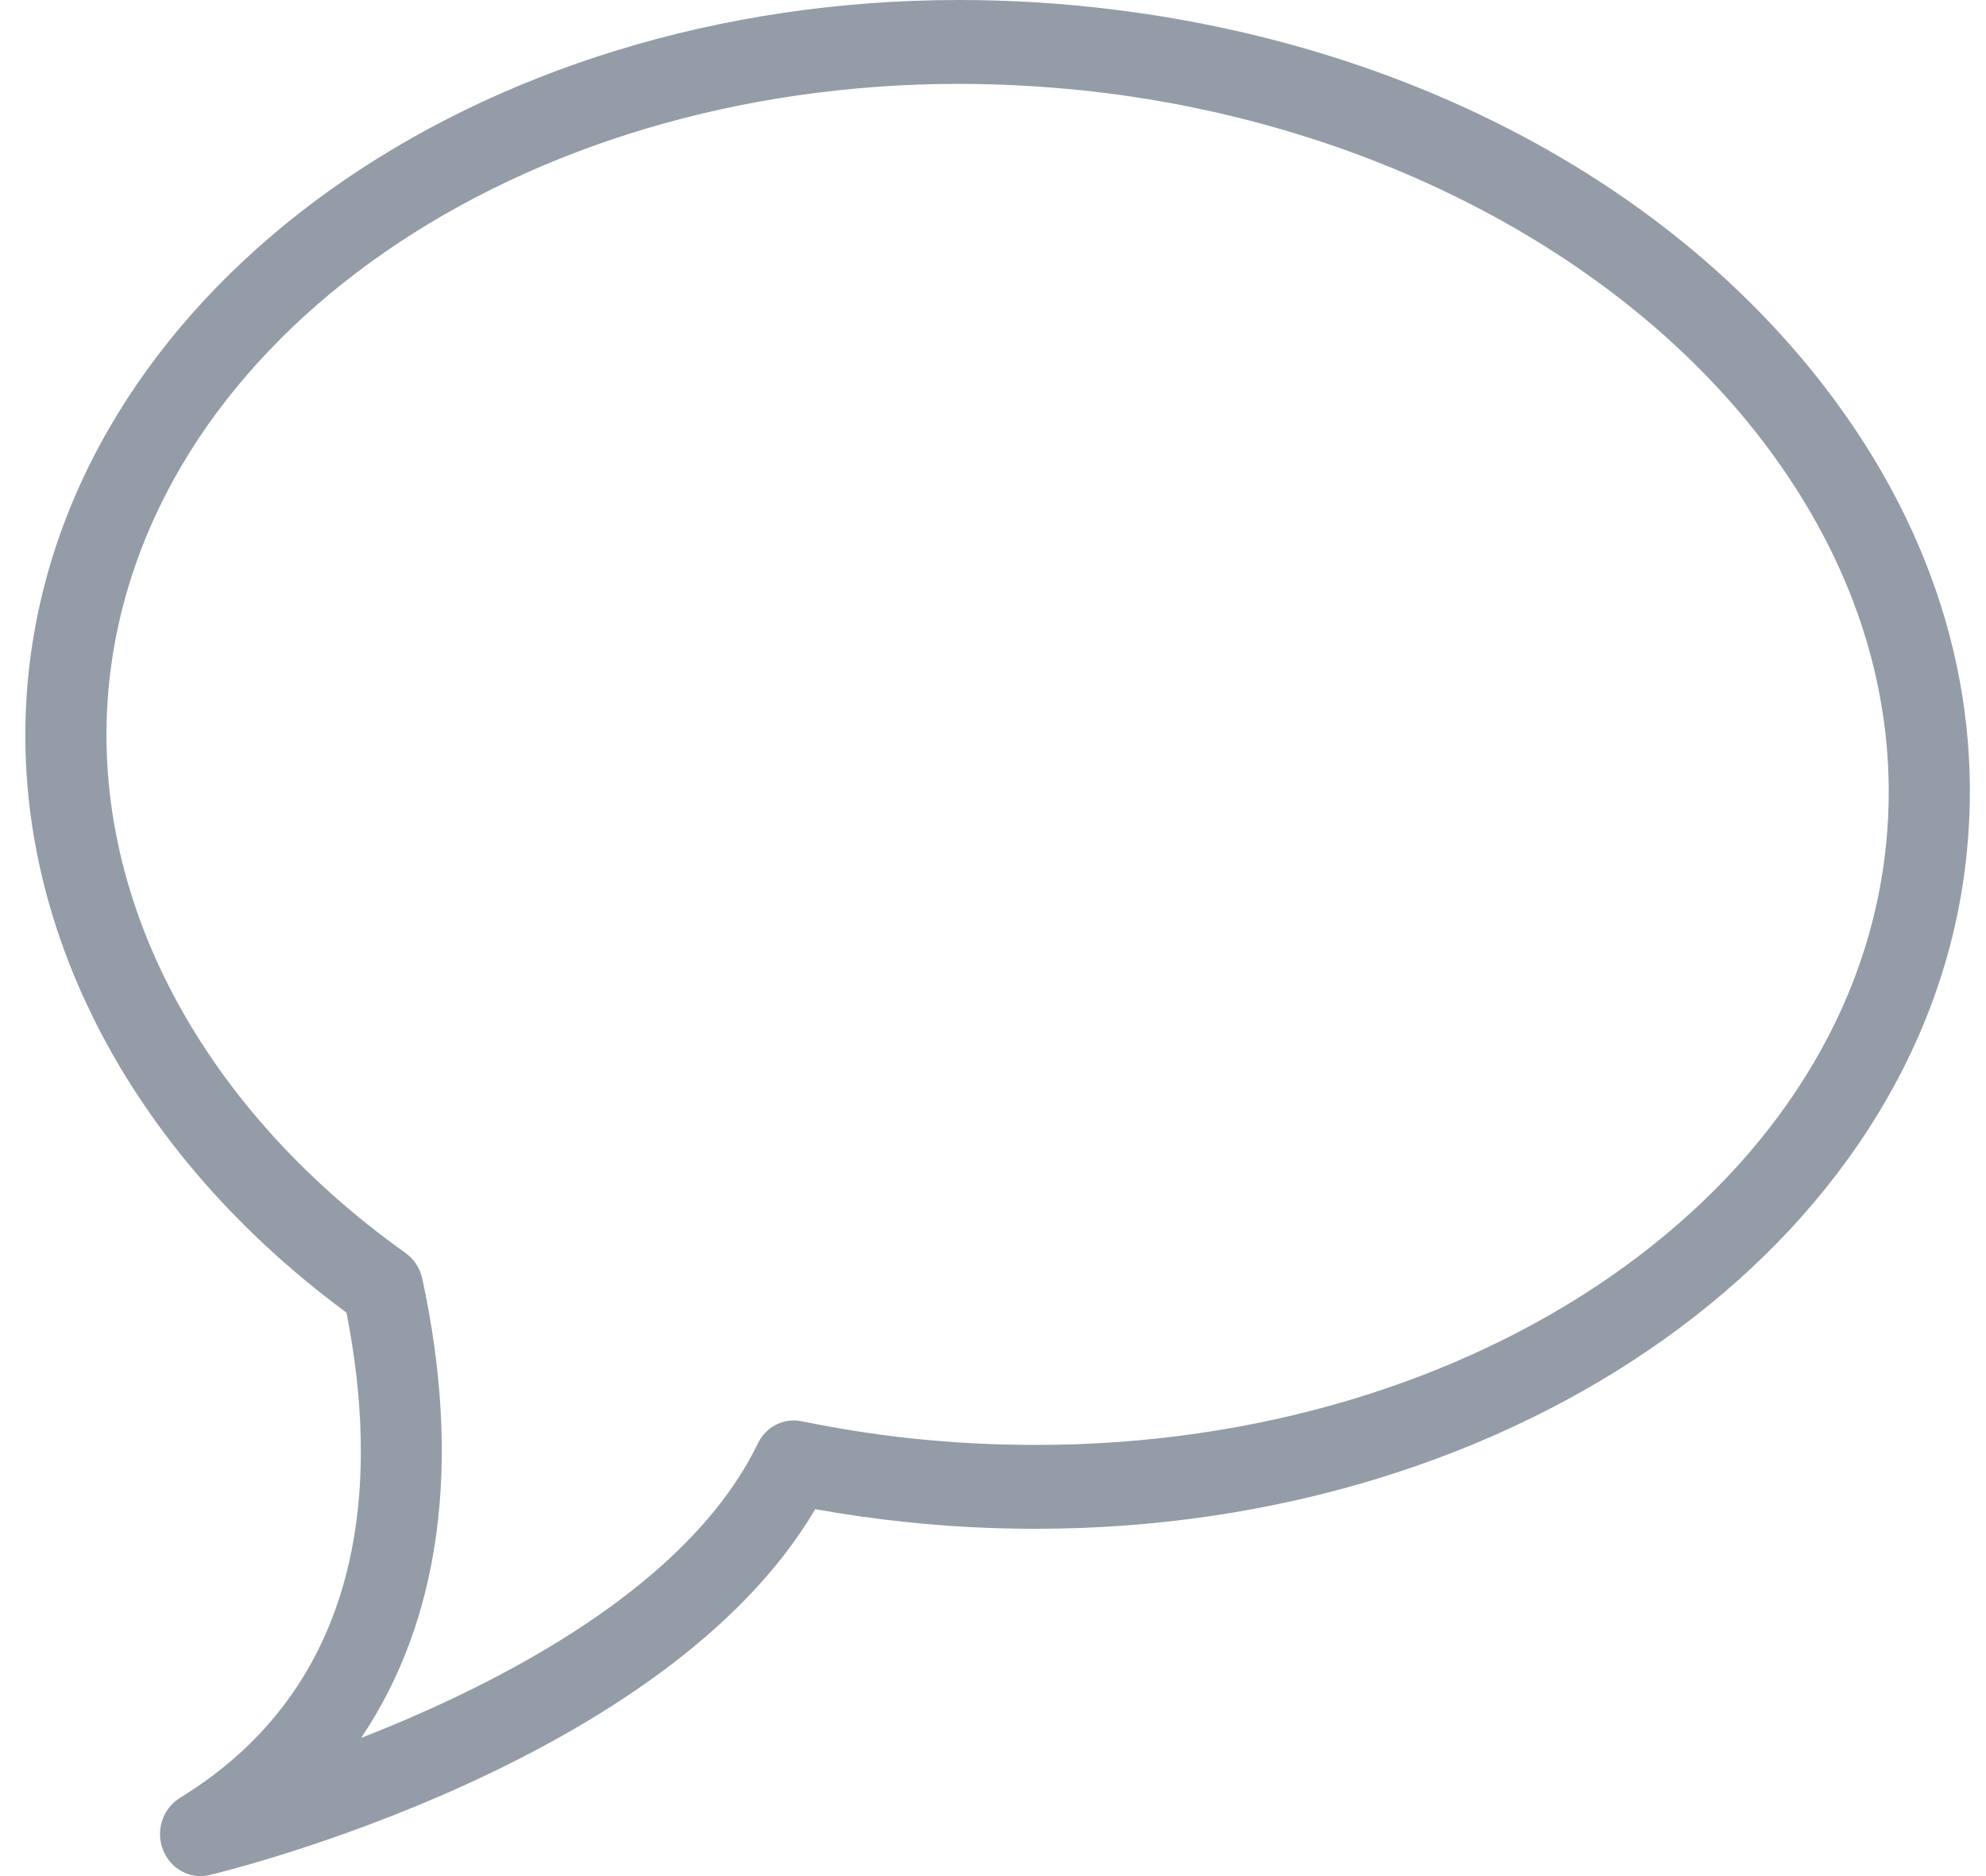 <?xml version="1.0" encoding="utf-8"?><!DOCTYPE svg PUBLIC "-//W3C//DTD SVG 1.1//EN" "http://www.w3.org/Graphics/SVG/1.1/DTD/svg11.dtd"><svg version="1.1" baseProfile="full" xmlns="http://www.w3.org/2000/svg" xmlns:xlink="http://www.w3.org/1999/xlink" xmlns:ev="http://www.w3.org/2001/xml-events"   height="17px"   width="18px" ><path fill="rgb( 148, 156, 167 )" d="M16.548,3.519 C15.087,1.614 12.659,0.355 9.886,0.063 C9.49,0.021 9.089,0 8.694,0 C4.318,0 0.697,2.577 0.271,5.994 C0,8.171 1.07,10.366 3.14,11.894 C3.426,13.34 3.371,15.226 1.63,16.292 C1.474,16.388 1.409,16.588 1.477,16.761 C1.534,16.908 1.67,17 1.817,17 C1.845,17 1.872,16.997 1.9,16.99 C2.074,16.949 6.033,15.977 7.389,13.675 C7.662,13.724 7.932,13.763 8.196,13.79 C8.592,13.833 8.993,13.853 9.387,13.853 C13.764,13.853 17.385,11.276 17.811,7.859 C18,6.344 17.563,4.843 16.548,3.519 ZM17.082,7.763 C16.704,10.802 13.396,13.094 9.387,13.093 C9.017,13.093 8.642,13.074 8.27,13.035 C7.946,13.001 7.608,12.948 7.267,12.879 C7.104,12.845 6.941,12.928 6.868,13.081 C6.241,14.375 4.546,15.25 3.273,15.748 C3.992,14.682 4.189,13.256 3.827,11.585 C3.807,11.492 3.753,11.41 3.677,11.355 C1.76,9.99 0.76,8.022 1,6.091 C1.378,3.052 4.687,0.76 8.694,0.76 C9.064,0.76 9.44,0.781 9.812,0.819 C12.351,1.086 14.655,2.272 15.972,3.991 C16.861,5.151 17.245,6.455 17.082,7.763 Z "/></svg>